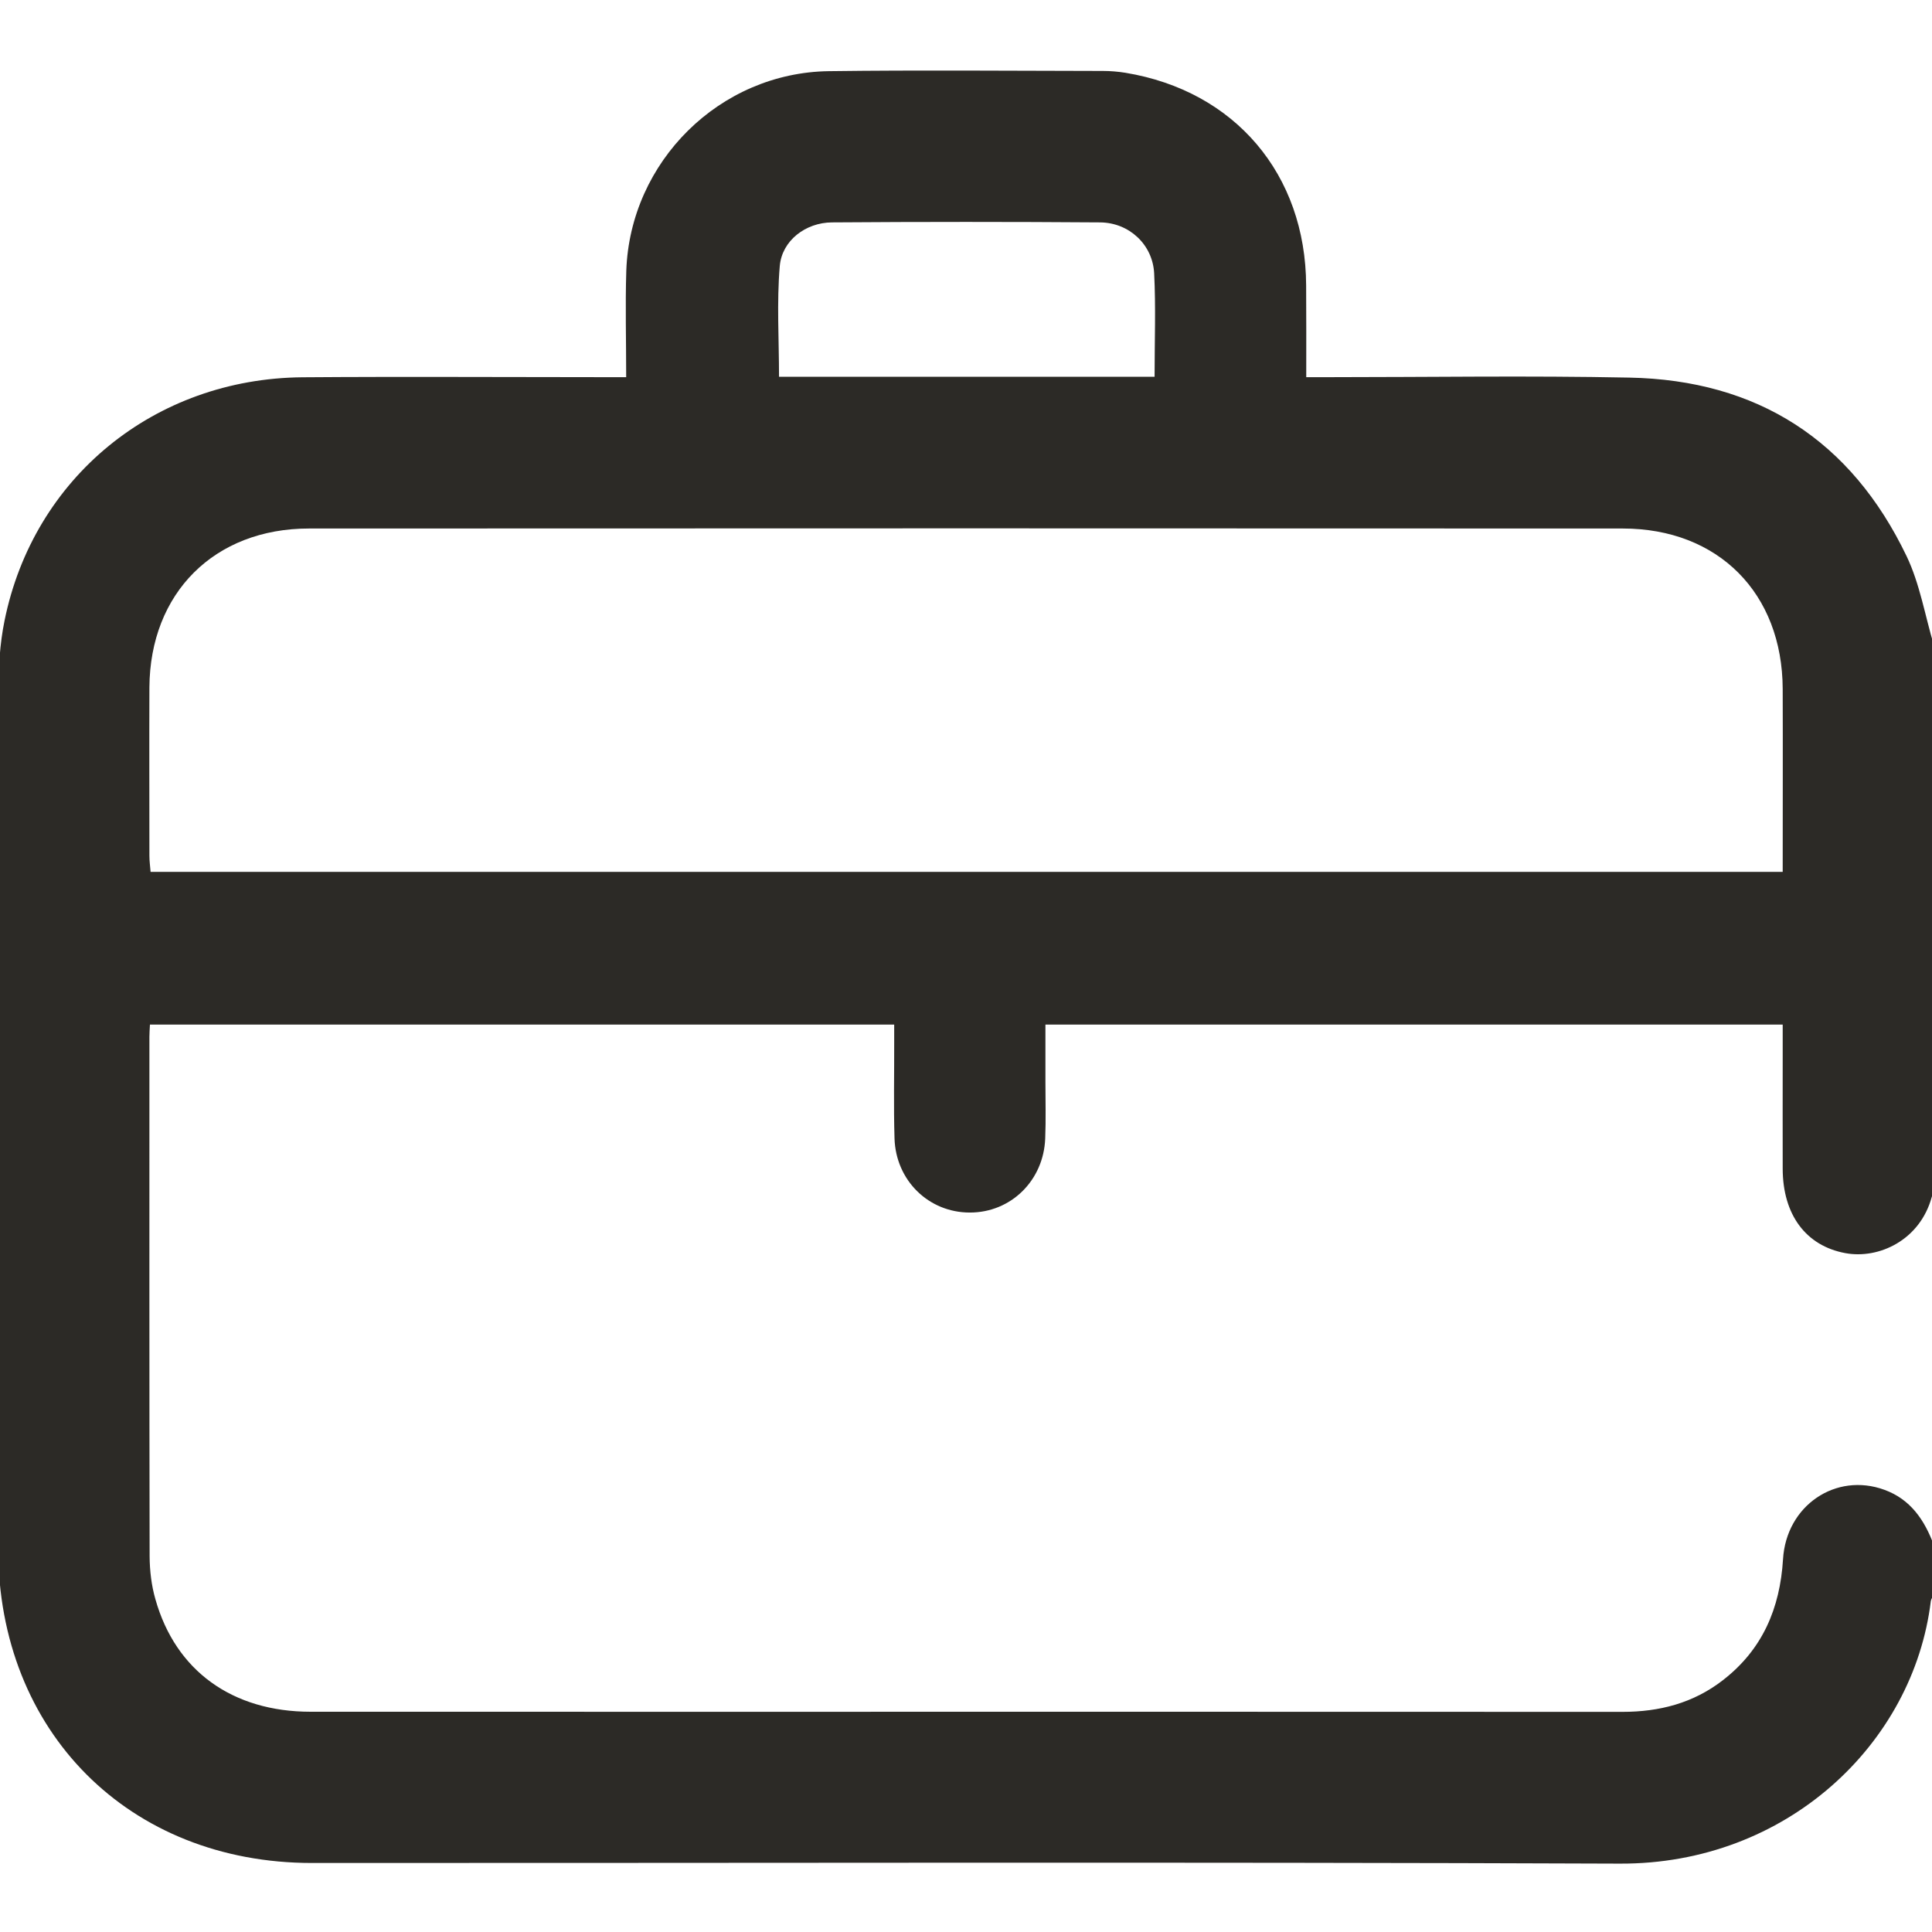 <svg width="18" height="18" viewBox="0 0 18 18" fill="none" xmlns="http://www.w3.org/2000/svg">
<g clip-path="url(#clip0_182_3530)">
<path d="M18.018 6.014C18.018 7.717 18.018 9.419 18.018 11.122C18.011 11.132 18.001 11.14 17.998 11.151C17.888 11.556 17.503 11.733 17.192 11.675C16.825 11.607 16.61 11.317 16.609 10.89C16.608 10.543 16.609 10.197 16.609 9.851C16.609 9.748 16.609 9.645 16.609 9.546C14.306 9.546 12.031 9.546 9.74 9.546C9.74 9.729 9.74 9.904 9.74 10.079C9.74 10.255 9.745 10.431 9.738 10.607C9.723 11 9.417 11.298 9.035 11.297C8.653 11.297 8.346 10.999 8.334 10.606C8.325 10.307 8.332 10.007 8.331 9.708C8.331 9.653 8.331 9.597 8.331 9.546C6.004 9.546 3.705 9.546 1.397 9.546C1.395 9.59 1.392 9.624 1.392 9.658C1.392 11.272 1.391 12.886 1.394 14.501C1.395 14.634 1.411 14.772 1.448 14.9C1.636 15.567 2.165 15.948 2.895 15.948C5.483 15.949 8.072 15.948 10.661 15.948C12.146 15.948 13.631 15.948 15.116 15.949C15.46 15.949 15.777 15.868 16.053 15.653C16.421 15.368 16.584 14.984 16.612 14.527C16.642 14.026 17.104 13.715 17.556 13.88C17.802 13.969 17.932 14.165 18.018 14.398C18.018 14.551 18.018 14.703 18.018 14.856C18.008 14.876 17.992 14.896 17.989 14.917C17.827 16.247 16.645 17.369 15.092 17.363C11.031 17.347 6.969 17.358 2.907 17.357C1.202 17.357 -0.017 16.134 -0.017 14.425C-0.018 11.766 -0.019 9.107 -0.015 6.448C-0.015 6.226 -0.002 6 0.042 5.784C0.312 4.449 1.44 3.527 2.818 3.515C3.757 3.508 4.696 3.514 5.635 3.514C5.697 3.514 5.759 3.514 5.834 3.514C5.834 3.167 5.825 2.845 5.835 2.523C5.87 1.506 6.705 0.677 7.722 0.663C8.573 0.652 9.424 0.66 10.275 0.661C10.345 0.661 10.416 0.667 10.485 0.678C11.505 0.846 12.165 1.623 12.169 2.66C12.171 2.94 12.17 3.22 12.17 3.514C12.253 3.514 12.316 3.514 12.38 3.514C13.313 3.514 14.246 3.499 15.179 3.518C16.375 3.541 17.246 4.103 17.763 5.181C17.887 5.44 17.935 5.736 18.018 6.014ZM16.609 8.123C16.609 7.544 16.611 6.982 16.609 6.419C16.606 5.527 16.009 4.924 15.119 4.924C11.039 4.922 6.959 4.922 2.879 4.924C1.997 4.924 1.397 5.525 1.392 6.405C1.39 6.927 1.392 7.45 1.392 7.973C1.392 8.022 1.399 8.073 1.403 8.123C6.475 8.123 11.529 8.123 16.609 8.123ZM10.757 3.51C10.757 3.177 10.769 2.861 10.753 2.546C10.739 2.278 10.52 2.075 10.251 2.072C9.417 2.066 8.584 2.066 7.75 2.072C7.507 2.074 7.286 2.24 7.265 2.478C7.236 2.818 7.258 3.163 7.258 3.51C8.423 3.51 9.578 3.51 10.757 3.51Z" fill="#2C2A26"/>
</g>
<defs>
<clipPath id="clip0_182_3530">
<rect width="18" height="18" fill="white"/>
</clipPath>
</defs>
</svg>
